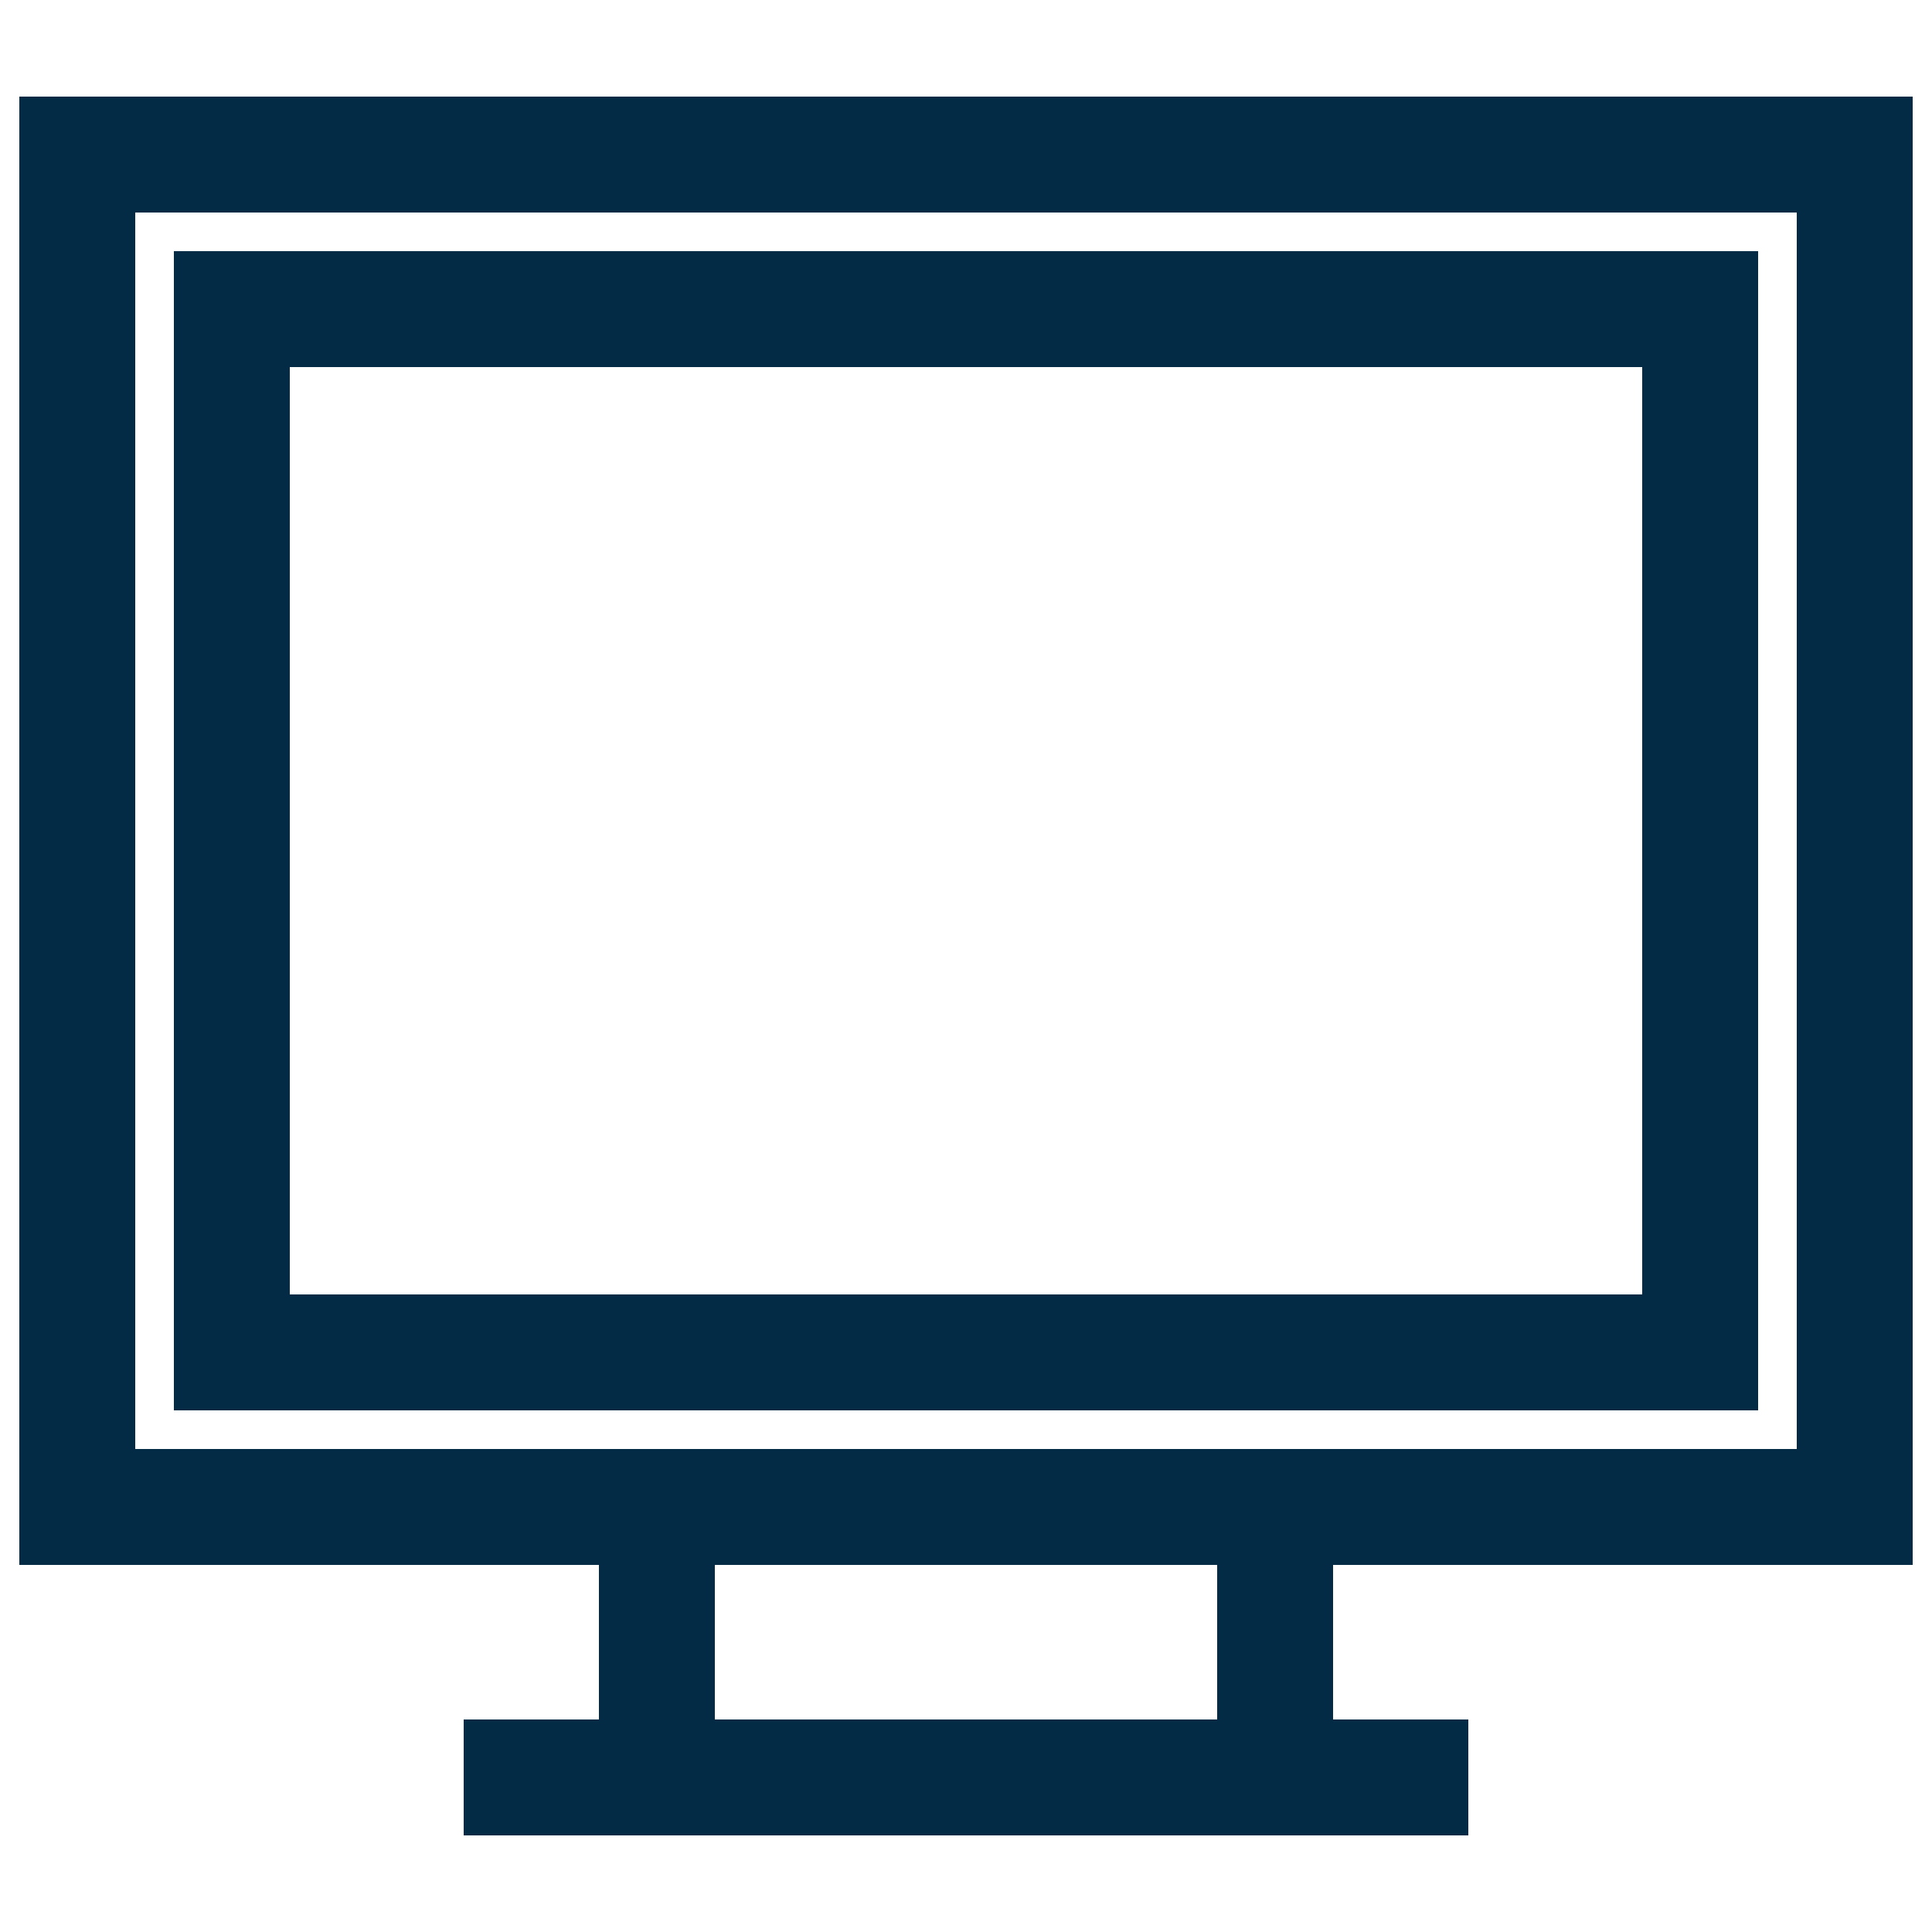 <svg xmlns="http://www.w3.org/2000/svg" xmlns:xlink="http://www.w3.org/1999/xlink" version="1.1" x="0px" y="0px" viewBox="0 0 50 50" style="enable-background:new 0 0 50 50;" xml:space="preserve"><style type="text/css">
	.st0{fill:none;stroke:#042b46;stroke-width:3;stroke-miterlimit:10;}
	.st1{fill:none;stroke:#042b46;stroke-width:3;stroke-linejoin:round;stroke-miterlimit:10;}
	.st2{fill:none;stroke:#042b46;stroke-width:3;stroke-linejoin:round;stroke-miterlimit:10;stroke-dasharray:2,2;}
	.st3{fill:none;stroke:#042b46;stroke-width:3;stroke-linecap:round;stroke-miterlimit:10;}
	.st4{fill:none;stroke:#042b46;stroke-width:3;stroke-miterlimit:10;stroke-dasharray:2,2;}
	.st5{fill:none;stroke:#042b46;stroke-width:3;stroke-linejoin:bevel;stroke-miterlimit:10;}
	.st6{fill:none;stroke:#042b46;stroke-width:3;stroke-miterlimit:10;stroke-dasharray:2.067,3.101;}
	.st7{fill:none;stroke:#042b46;stroke-width:3;stroke-miterlimit:10;stroke-dasharray:2,4;}
	.st8{fill:none;stroke:#042b46;stroke-width:3;stroke-miterlimit:10;stroke-dasharray:2,3;}
</style><g><rect x="2" y="4" class="st0" width="46" height="35"/><rect x="6" y="8" class="st0" width="38" height="27"/><g><line class="st0" x1="17" y1="39" x2="17" y2="46"/><line class="st0" x1="33" y1="39" x2="33" y2="46"/></g><line class="st0" x1="12" y1="46" x2="38" y2="46"/></g></svg>